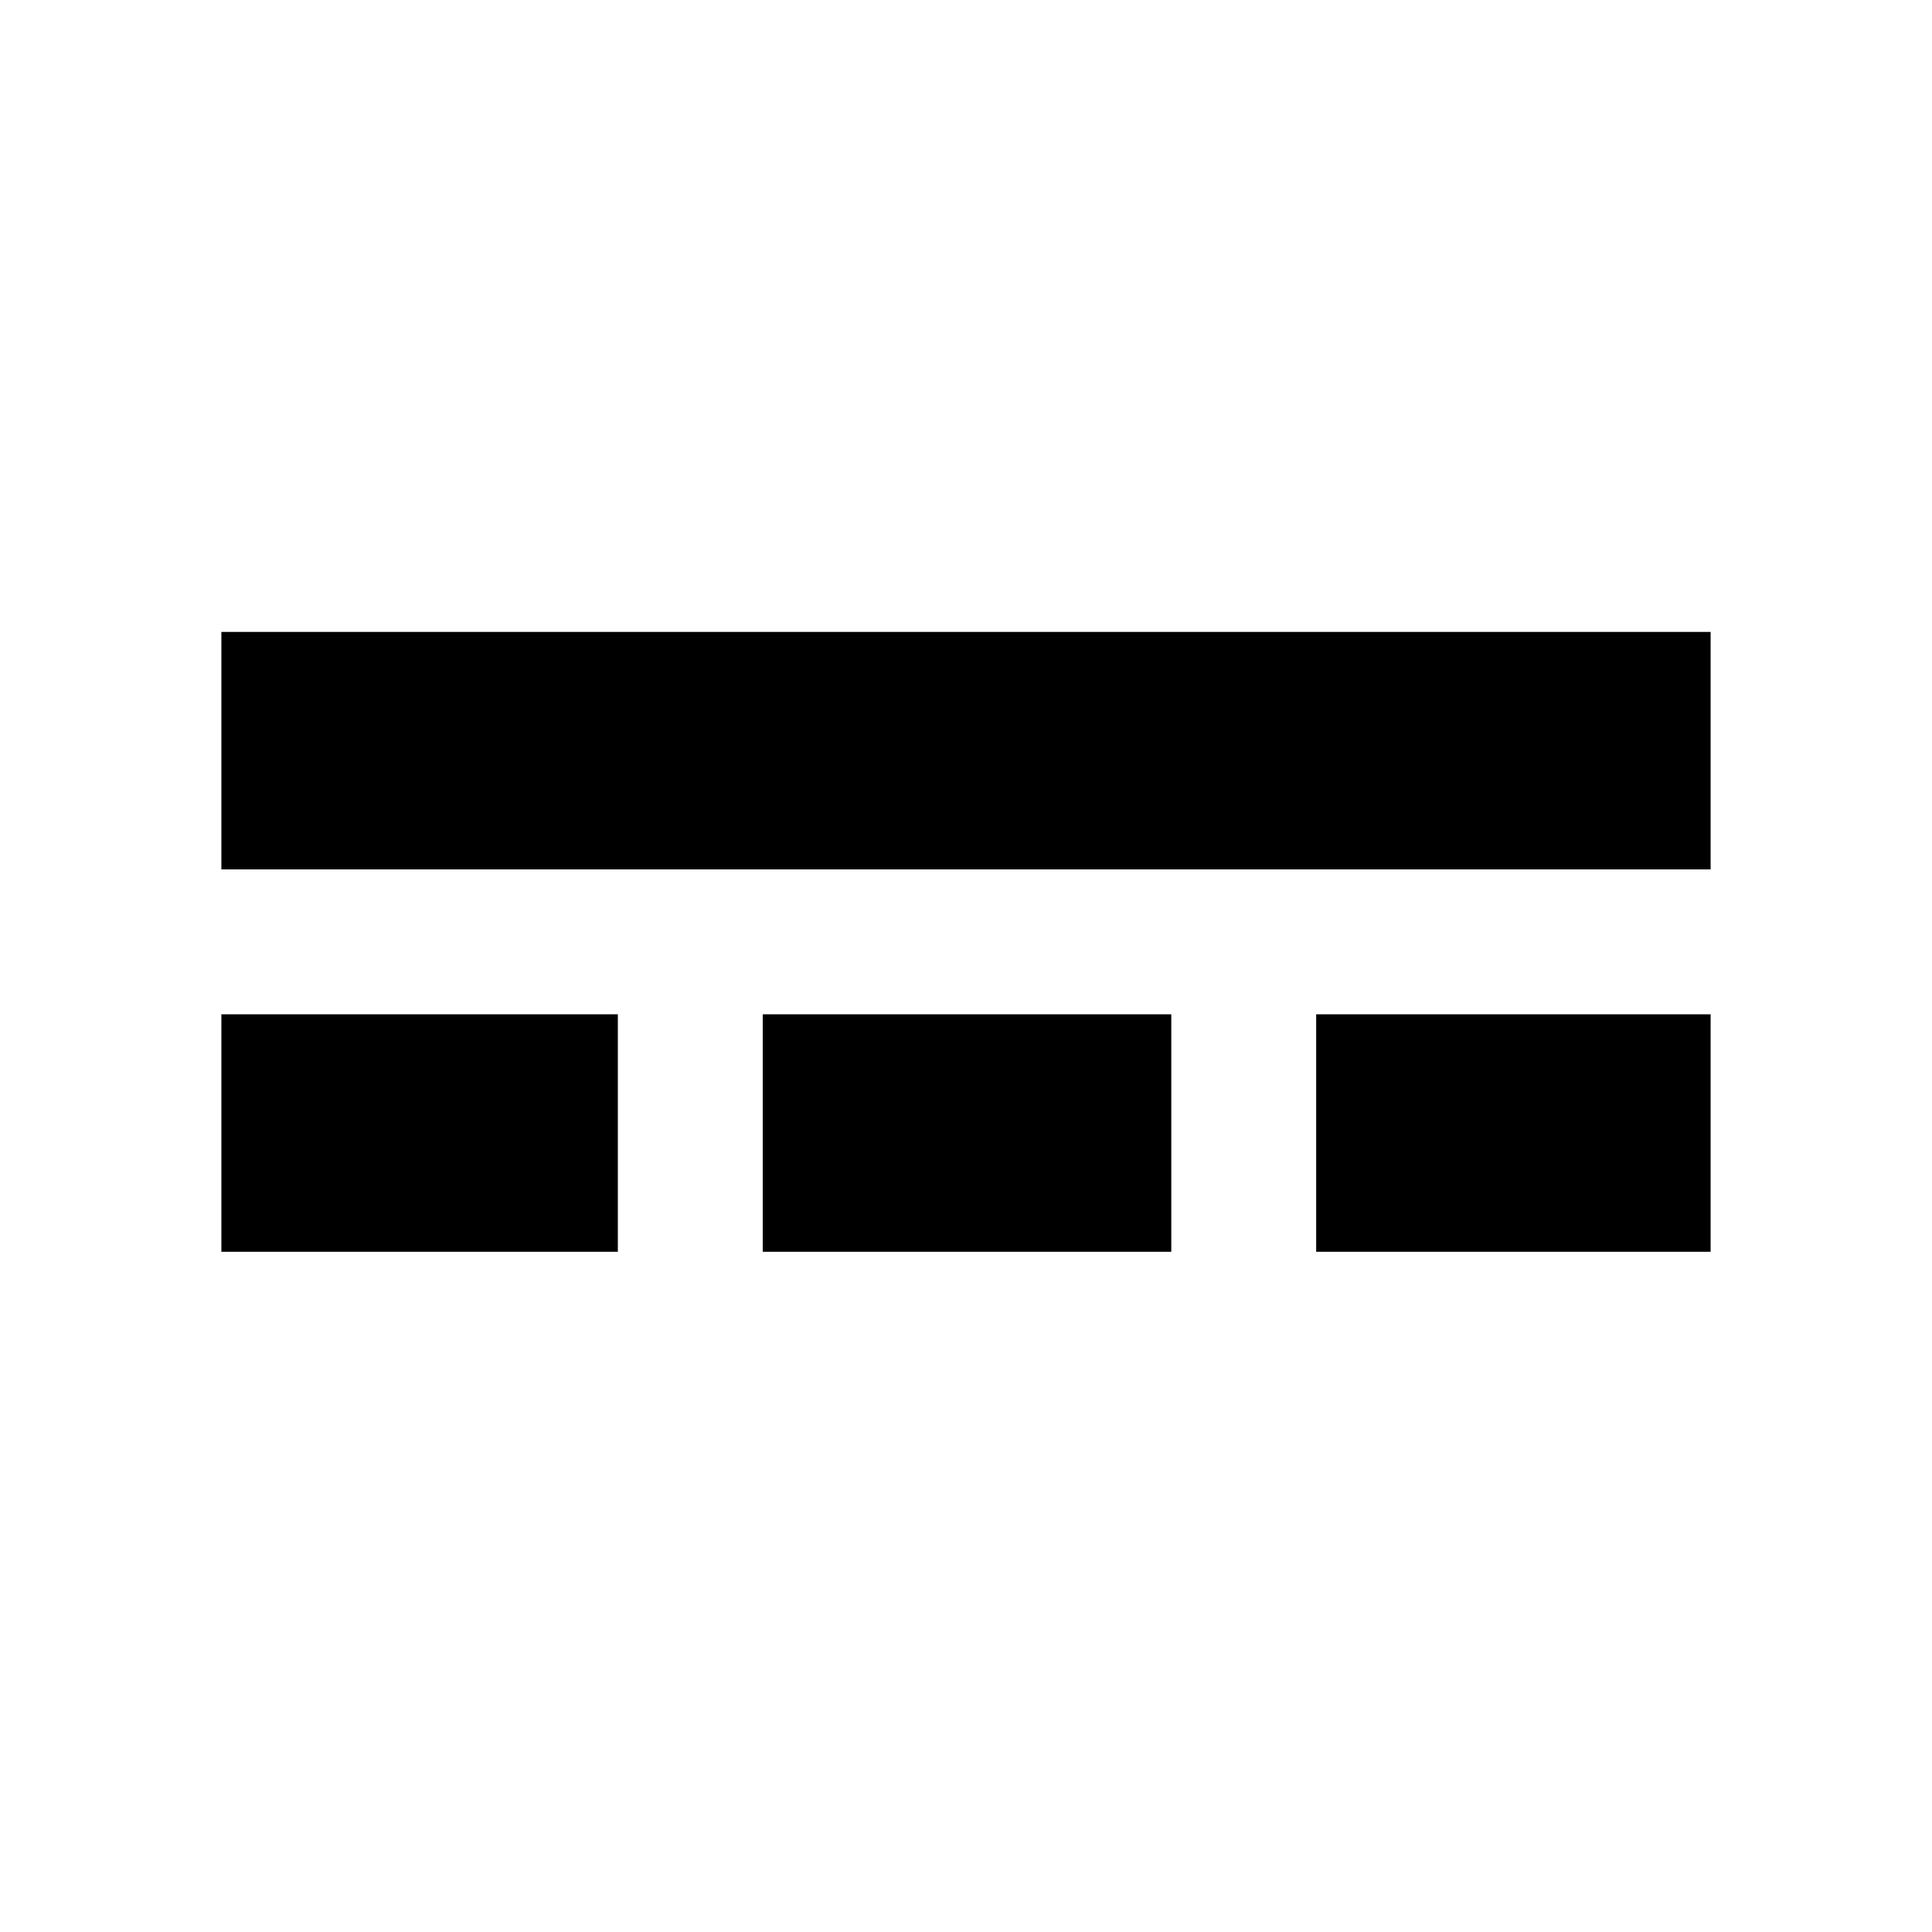 <svg xmlns="http://www.w3.org/2000/svg" height="20" viewBox="0 -960 960 960" width="20"><path d="M110-338v-118h197v118H110Zm0-190v-118h740v118H110Zm269 190v-118h203v118H379Zm275 0v-118h196v118H654Z"/></svg>